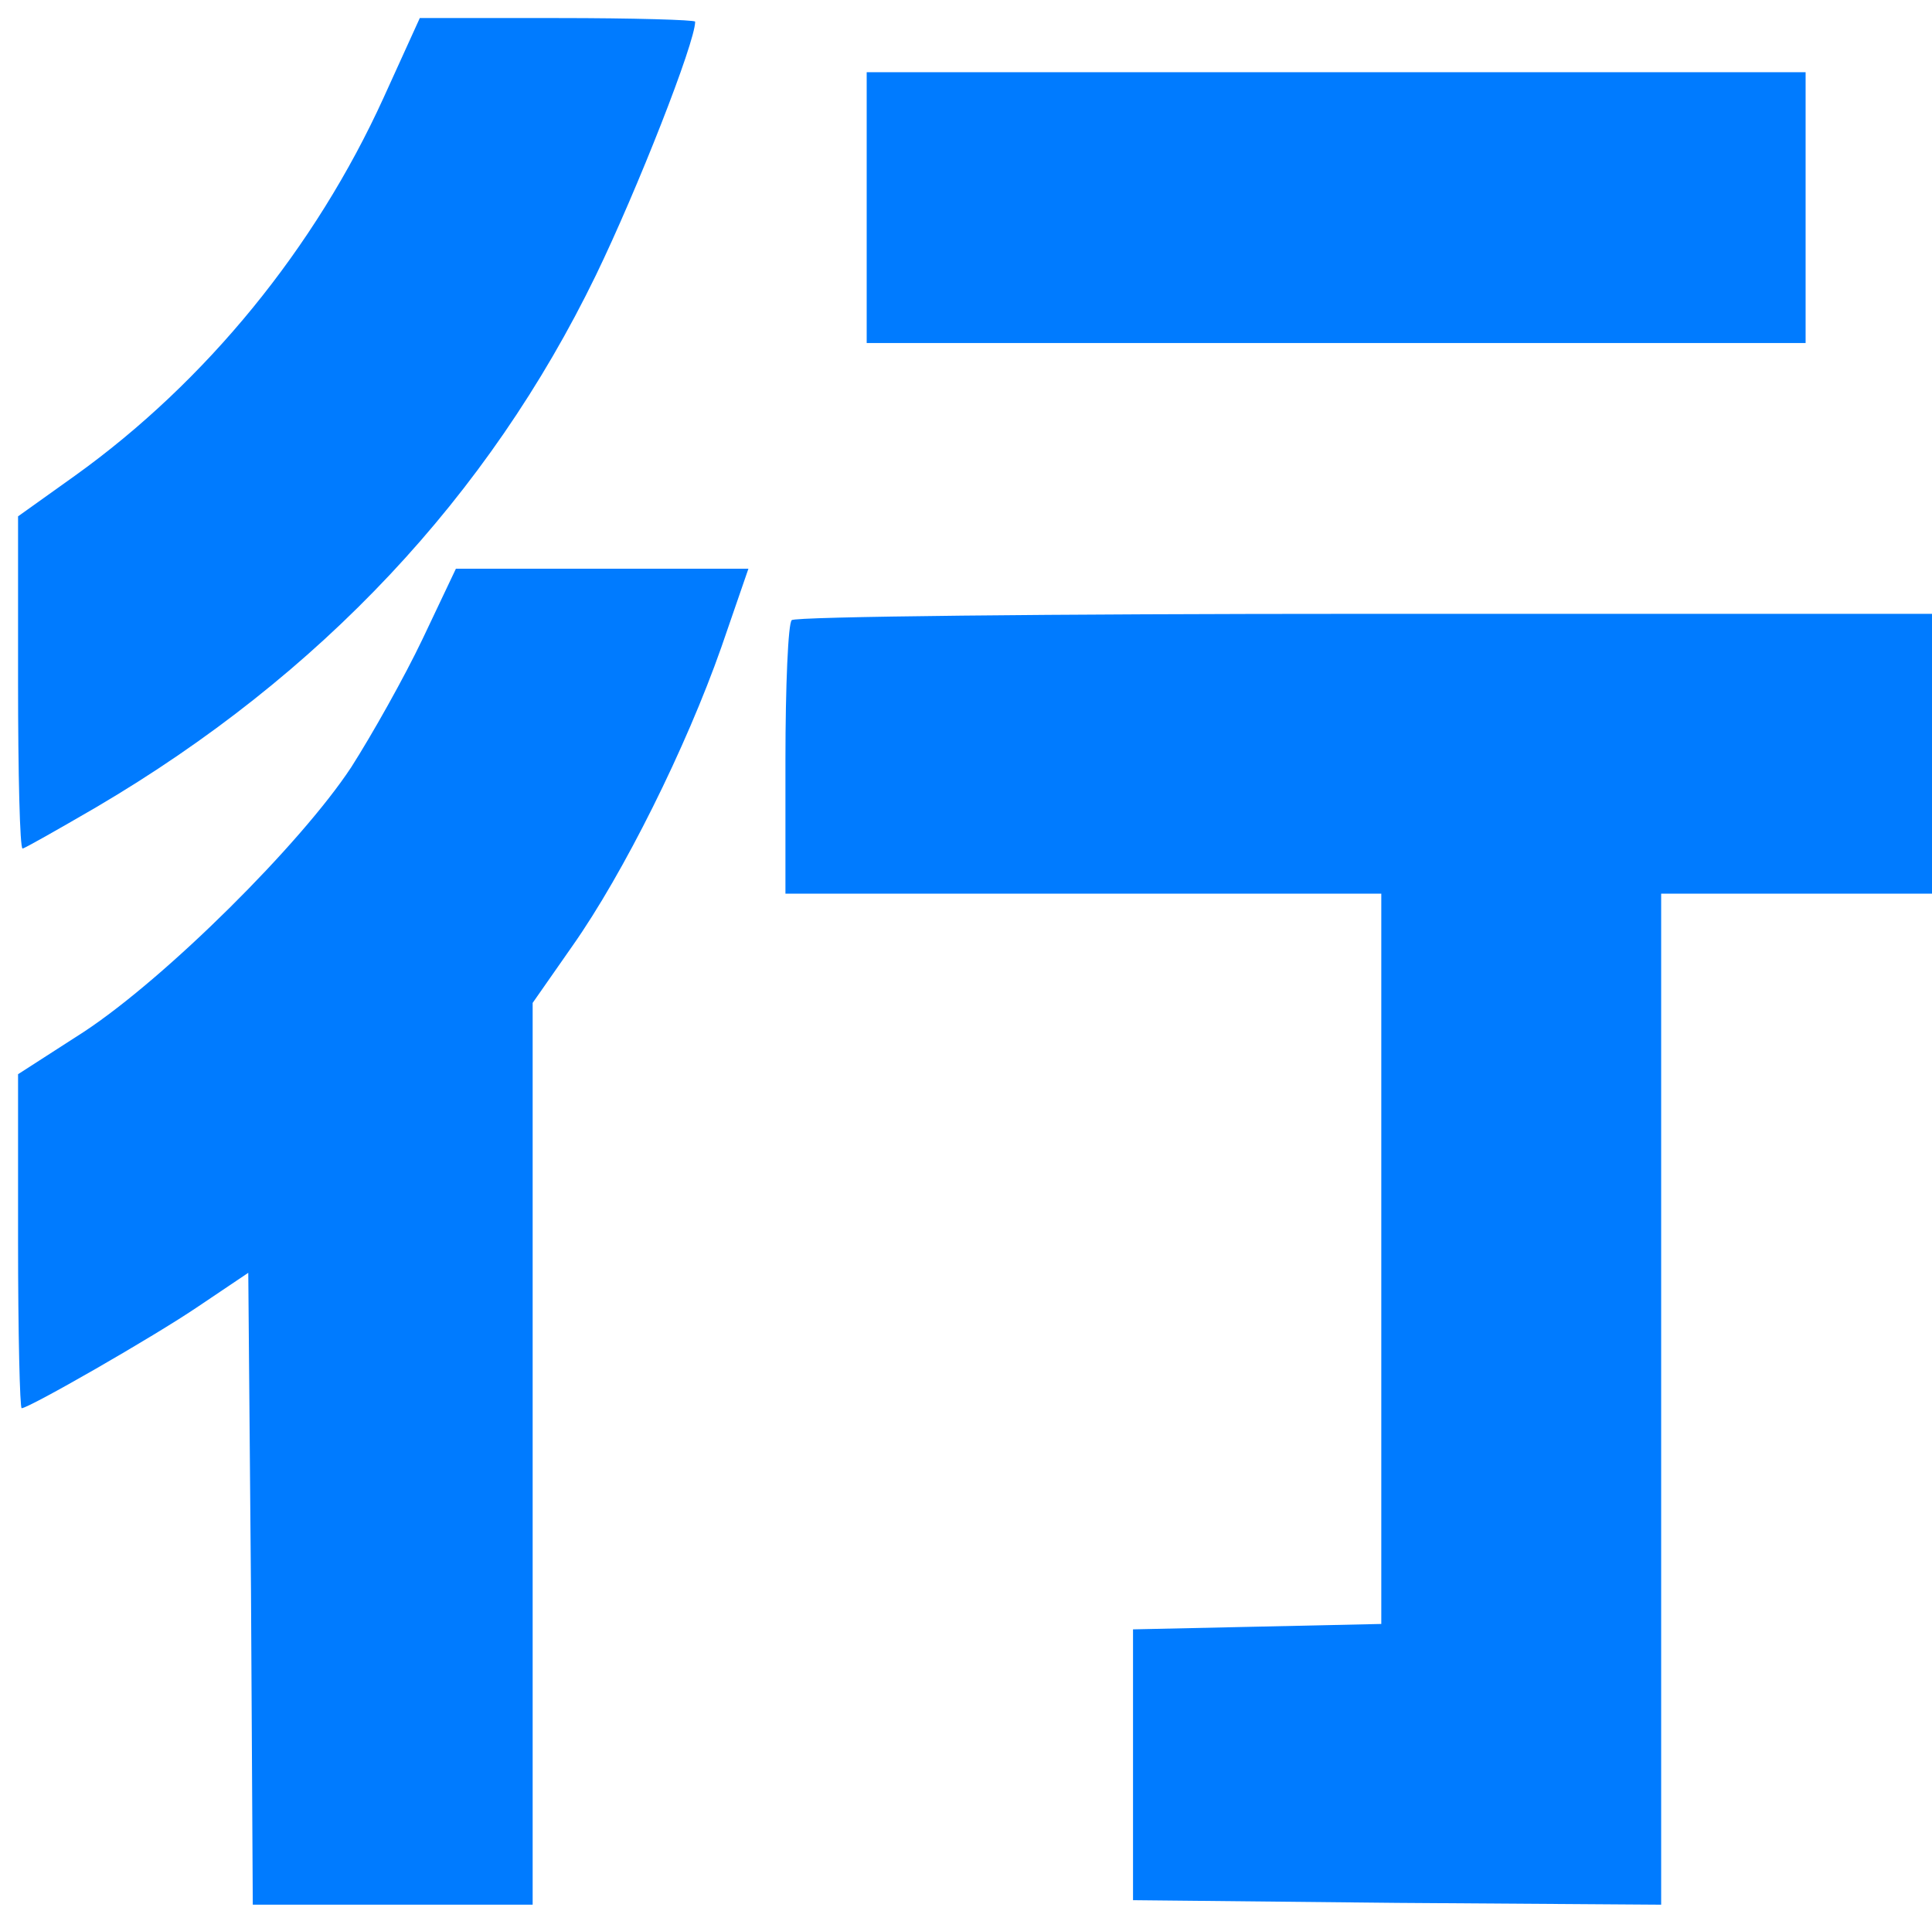 <?xml version="1.0" standalone="no"?>
<!DOCTYPE svg PUBLIC "-//W3C//DTD SVG 20010904//EN"
 "http://www.w3.org/TR/2001/REC-SVG-20010904/DTD/svg10.dtd">
<svg version="1.0" xmlns="http://www.w3.org/2000/svg"
 width="214pt" height="212pt" viewBox="0 0 214 212"
 preserveAspectRatio="xMidYMid meet">

<g transform="translate(0,212) scale(0.1,-0.1)"
fill="#007bff" stroke="none">
<path d="M425 2012 c-76 -167 -197 -315 -342 -419 l-63 -45 0 -184 c0 -101 2
-184 5 -184 2 0 39 21 82 46 248 146 434 344 553 589 46 95 110 258 110 281 0
2 -69 4 -152 4 l-153 0 -40 -88z"/>
<path d="M960 1890 l0 -150 520 0 520 0 0 150 0 150 -520 0 -520 0 0 -150z"/>
<path d="M468 1412 c-20 -42 -56 -106 -79 -142 -56 -85 -205 -233 -296 -293
l-73 -47 0 -185 c0 -102 2 -185 4 -185 8 0 146 79 196 113 l55 37 3 -350 2
-350 155 0 155 0 0 500 0 499 44 63 c57 81 126 220 165 331 l30 87 -162 0
-162 0 -37 -78z"/>
<path d="M877 1433 c-4 -3 -7 -73 -7 -155 l0 -148 330 0 330 0 0 -405 0 -404
-137 -3 -138 -3 0 -150 0 -150 293 -3 292 -2 0 560 0 560 150 0 150 0 0 155 0
155 -628 0 c-346 0 -632 -3 -635 -7z"/>
</g>
</svg>
